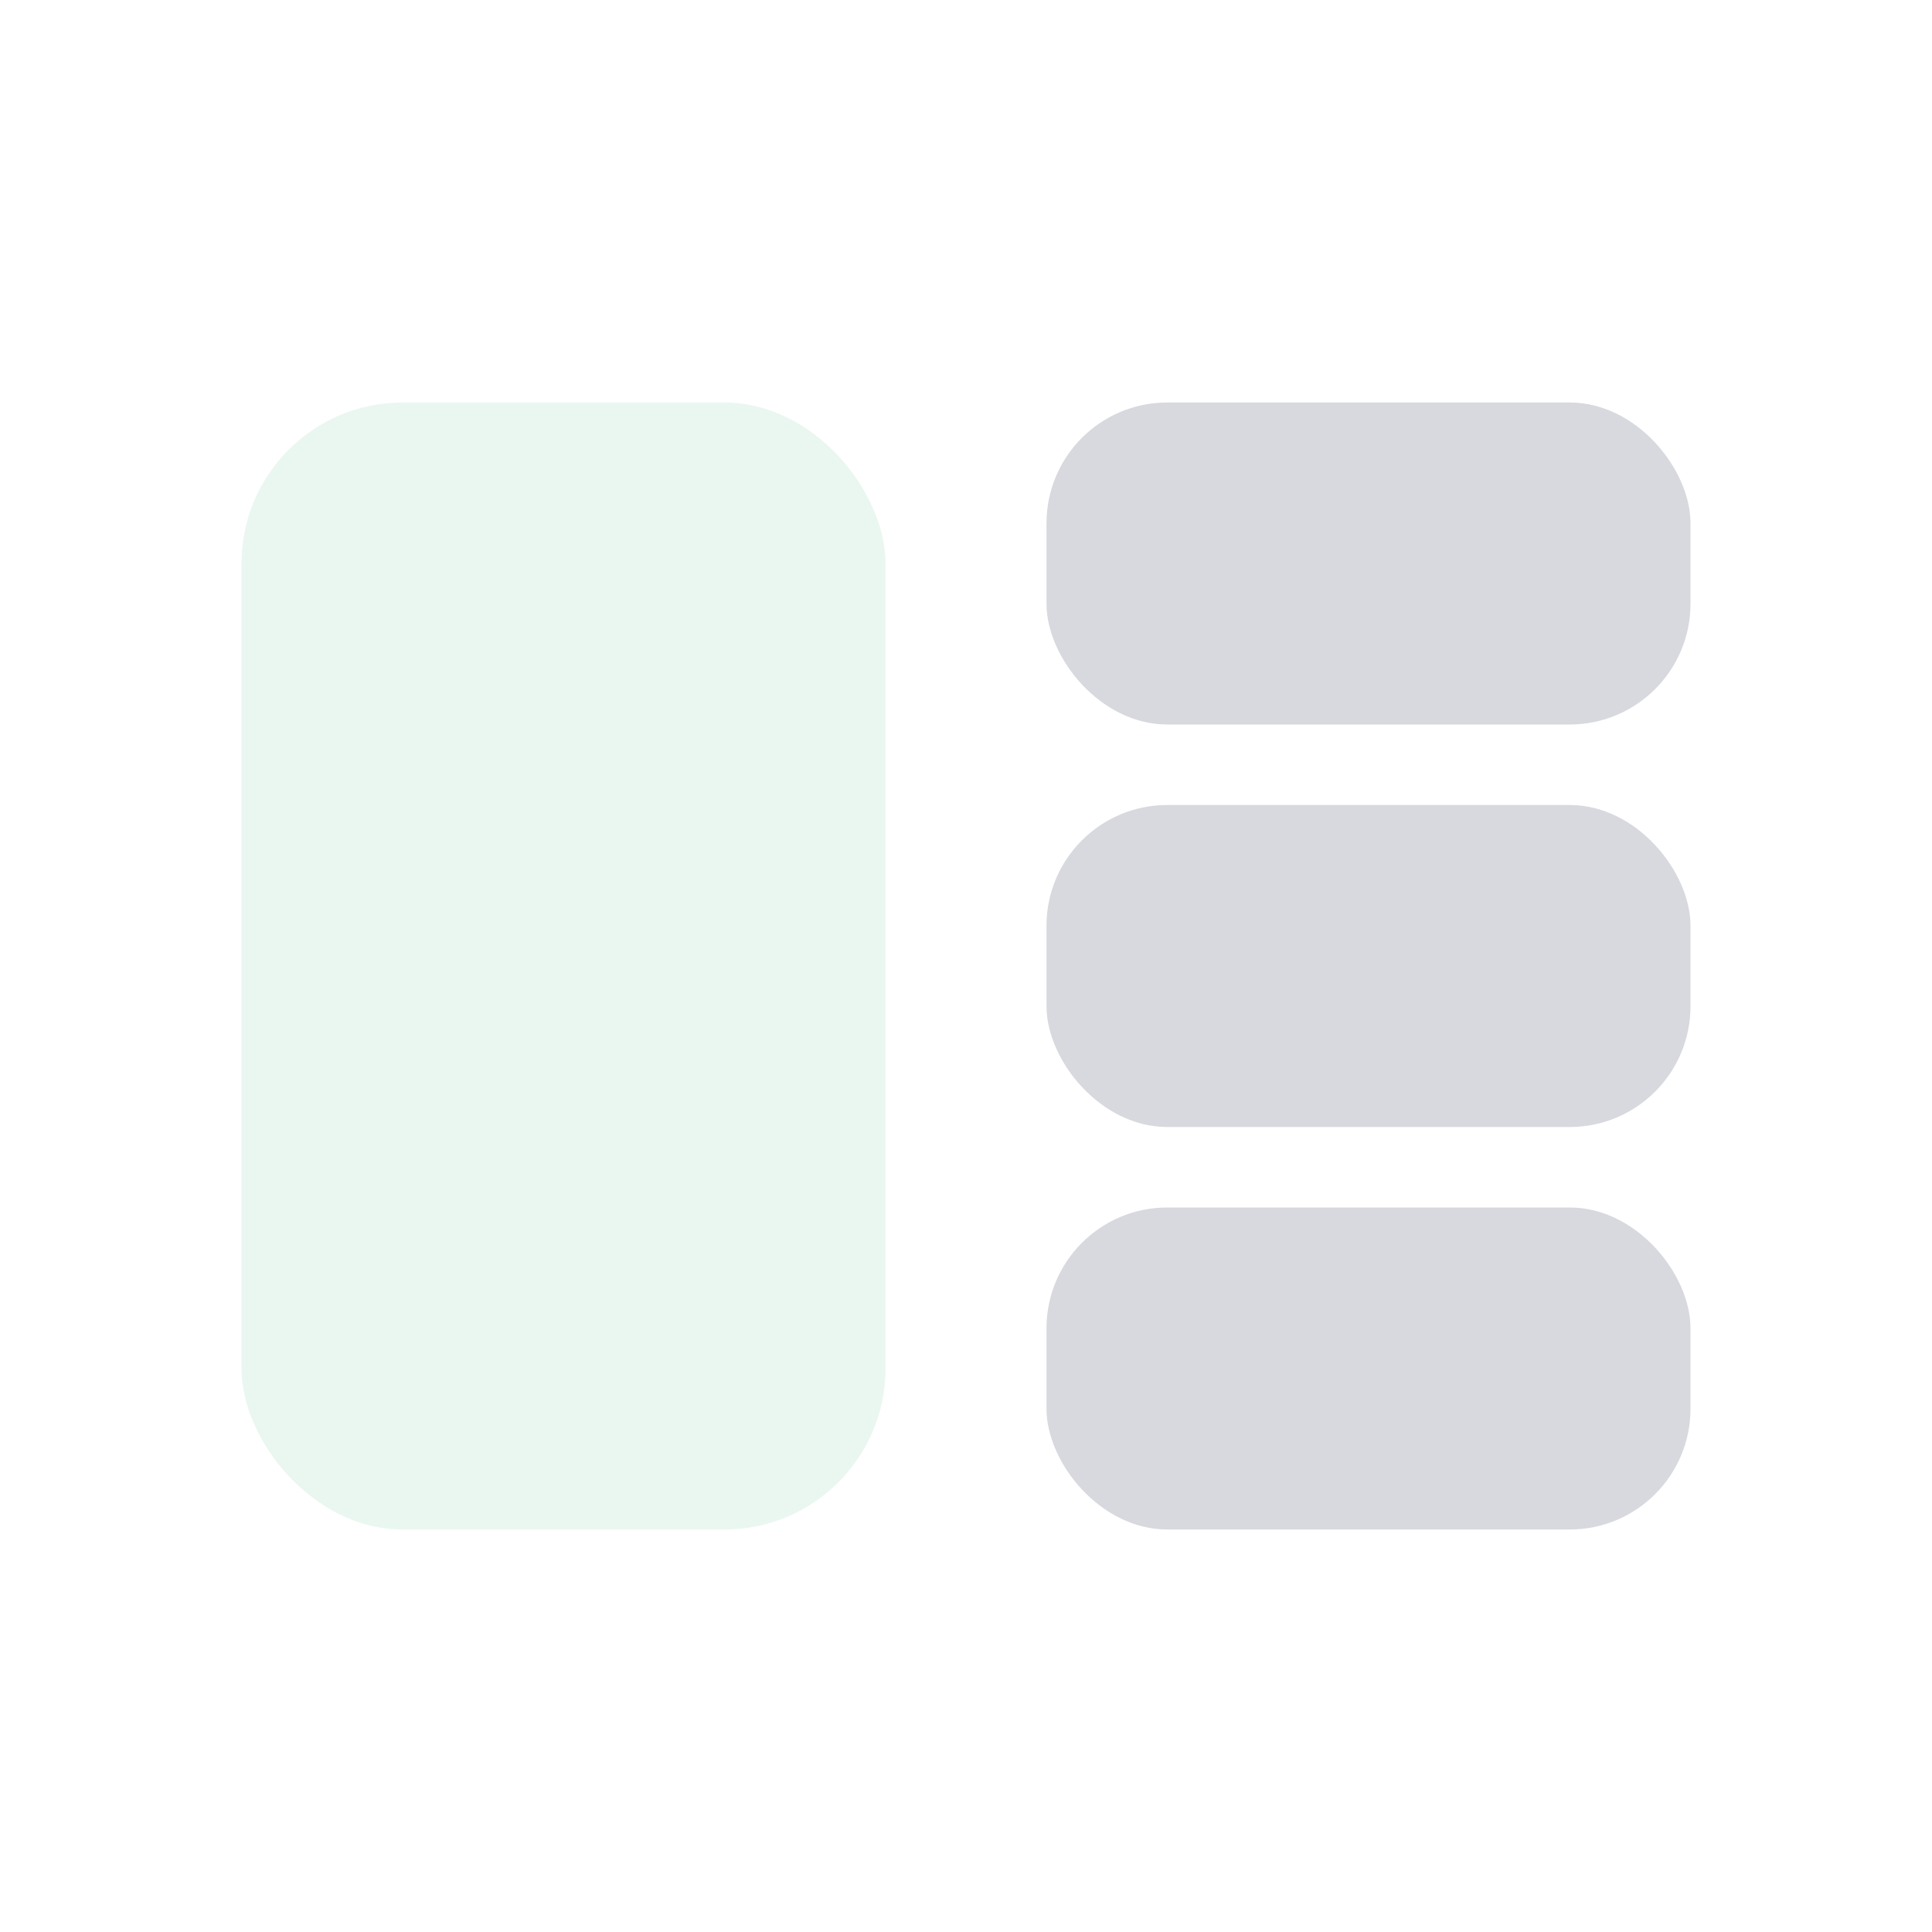 <svg xmlns="http://www.w3.org/2000/svg" width="24" height="24" viewBox="0 0 24 24" fill="none">
<rect x="3" y="5" width="8" height="14" rx="2" fill="#2AB26C" fill-opacity="0.1"/>
<rect x="13" y="5" width="8" height="4" rx="1.5" fill="#D7D9DE"/>
<rect x="13" y="10" width="8" height="4" rx="1.5" fill="#D7D9DE"/>
<rect x="13" y="15" width="8" height="4" rx="1.5" fill="#D7D9DE"/>
</svg>